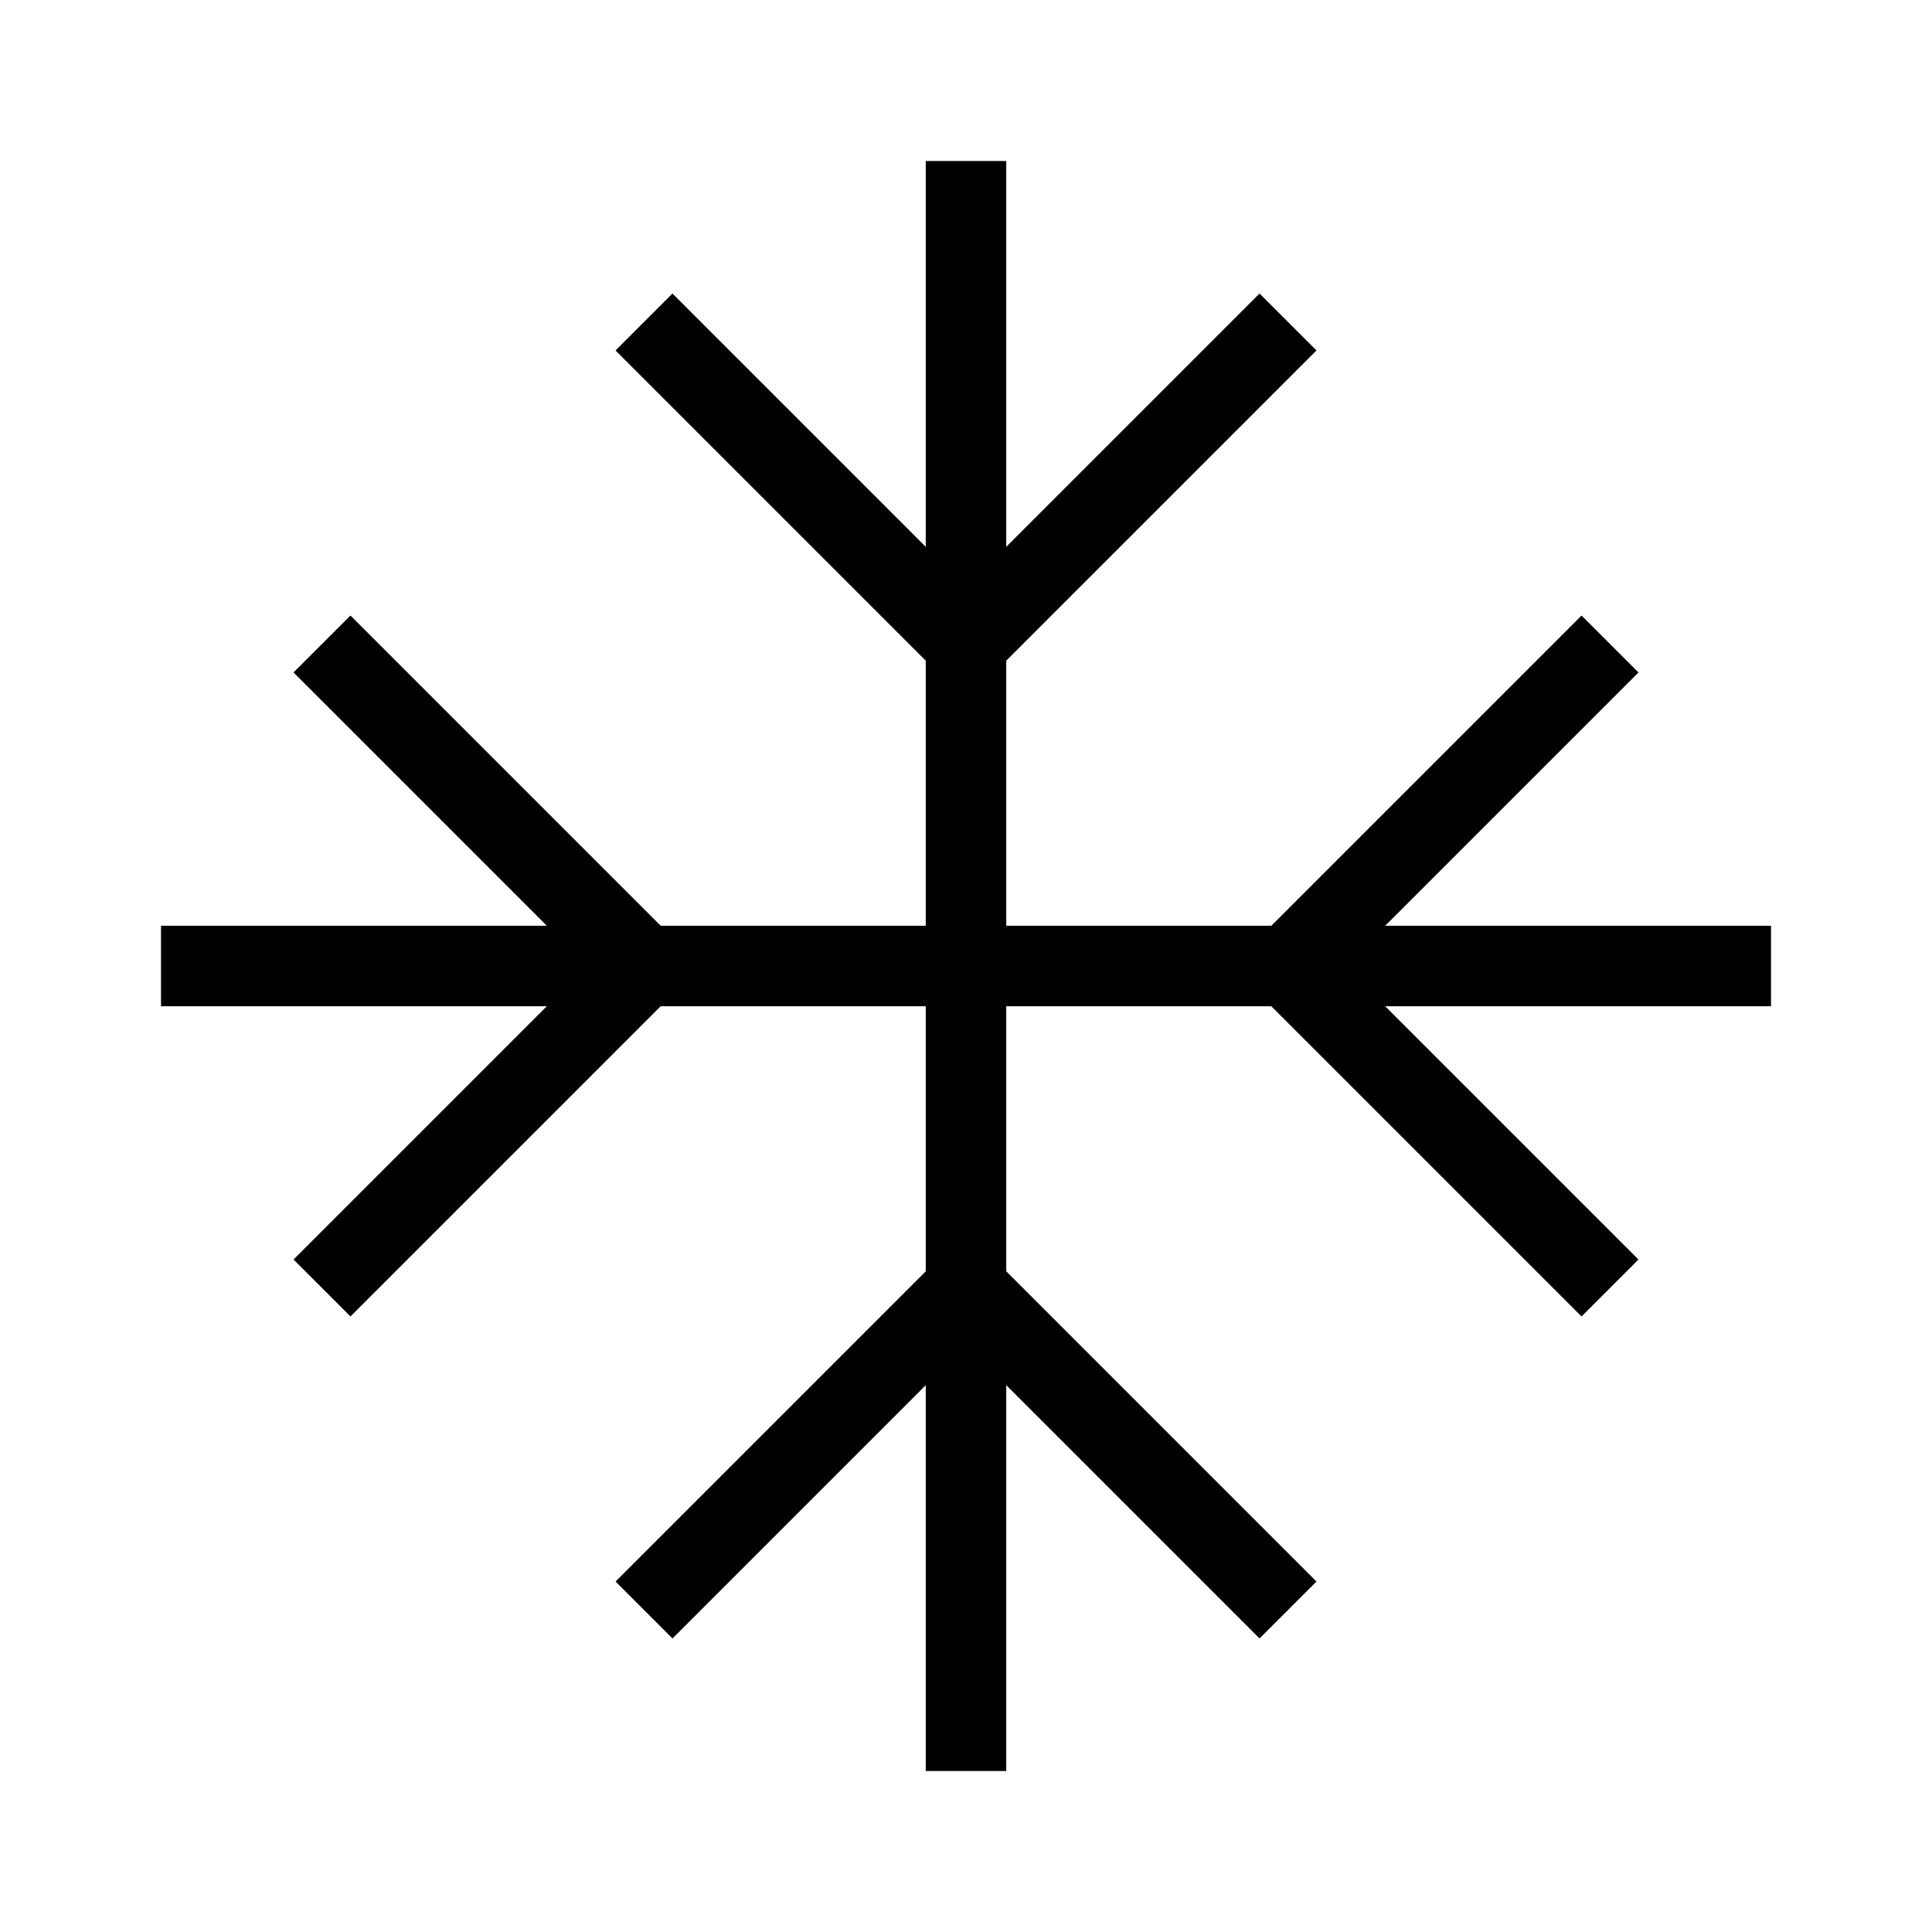  <svg
    viewBox="0 0 24 24"
    stroke="currentColor"
    strokeWidth="2"
    strokeLinecap="round"
    strokeLinejoin="round"
>
    <line x1="2" x2="22" y1="12" y2="12" />
    <line x1="12" x2="12" y1="2" y2="22" />
    <path d="m20 16-4-4 4-4" fill="none" />
    <path d="m4 8 4 4-4 4" fill="none" />
    <path d="m16 4-4 4-4-4" fill="none" />
    <path d="m8 20 4-4 4 4" fill="none" />
</svg>